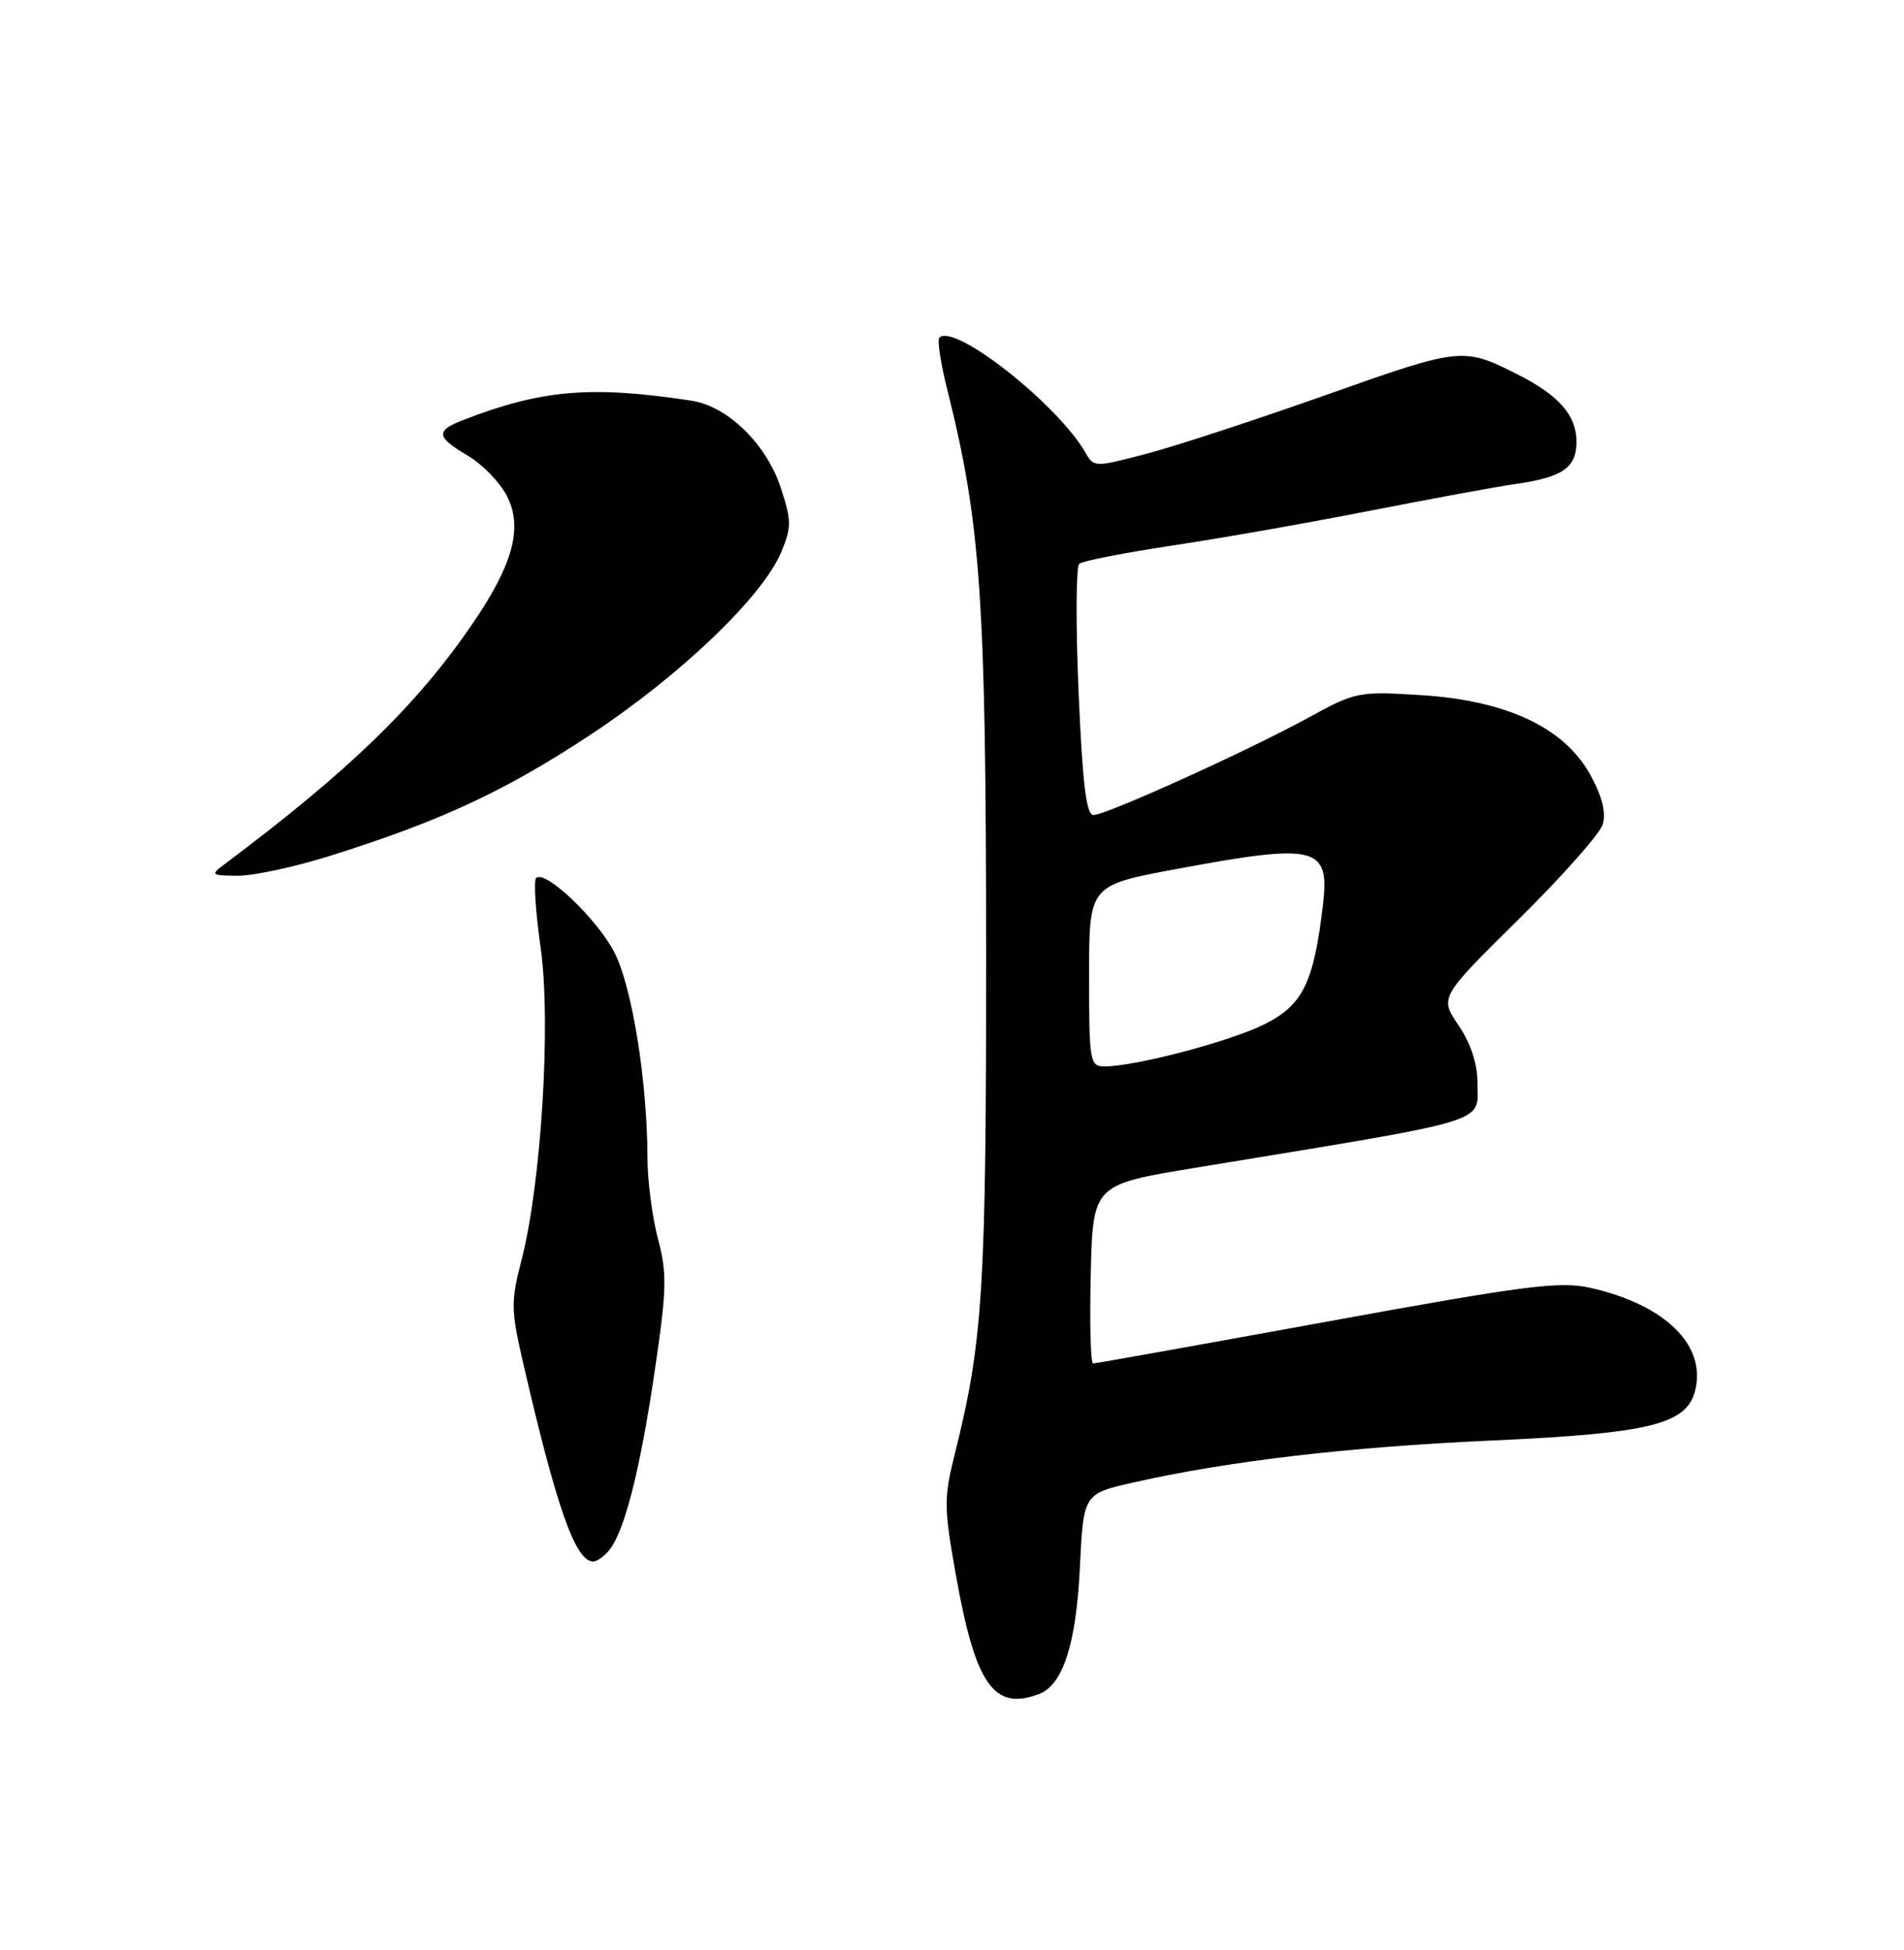 <?xml version="1.0" encoding="UTF-8" standalone="no"?>
<!DOCTYPE svg PUBLIC "-//W3C//DTD SVG 1.1//EN" "http://www.w3.org/Graphics/SVG/1.1/DTD/svg11.dtd" >
<svg xmlns="http://www.w3.org/2000/svg" xmlns:xlink="http://www.w3.org/1999/xlink" version="1.1" viewBox="0 0 250 256">
 <g >
 <path fill="currentColor"
d=" M 136.46 222.38 C 139.57 221.18 141.31 215.80 141.79 205.80 C 142.26 196.10 142.26 196.10 148.88 194.61 C 161.42 191.79 177.08 189.96 195.77 189.12 C 216.64 188.18 221.46 187.00 222.58 182.55 C 224.07 176.60 218.63 171.27 208.81 169.07 C 204.81 168.17 200.28 168.75 174.17 173.52 C 157.64 176.53 143.86 179.00 143.53 179.00 C 143.20 179.00 143.06 173.72 143.22 167.26 C 143.50 155.52 143.50 155.52 157.00 153.30 C 196.45 146.82 194.00 147.56 194.00 142.16 C 194.00 139.67 193.11 136.96 191.51 134.61 C 189.02 130.94 189.02 130.94 199.37 120.72 C 205.07 115.10 210.05 109.48 210.44 108.24 C 210.91 106.71 210.39 104.61 208.82 101.74 C 205.43 95.54 197.83 91.96 186.61 91.26 C 178.40 90.74 177.98 90.83 171.83 94.20 C 163.85 98.57 145.25 107.00 143.57 107.00 C 142.63 107.00 142.13 102.84 141.62 90.84 C 141.24 81.95 141.28 74.38 141.71 74.01 C 142.15 73.64 147.68 72.56 154.00 71.61 C 160.32 70.66 172.03 68.60 180.00 67.03 C 187.97 65.47 196.47 63.90 198.88 63.56 C 205.20 62.66 207.00 61.42 207.00 57.96 C 207.00 54.54 204.67 51.88 199.29 49.17 C 192.10 45.54 191.87 45.57 174.26 51.80 C 165.04 55.07 154.38 58.56 150.57 59.56 C 143.81 61.35 143.62 61.35 142.57 59.50 C 138.95 53.13 125.30 42.36 123.34 44.33 C 123.04 44.63 123.52 47.75 124.41 51.28 C 128.77 68.66 129.46 78.70 129.48 124.50 C 129.50 169.17 129.08 176.04 125.38 190.83 C 123.91 196.67 123.93 197.90 125.52 206.83 C 128.09 221.22 130.51 224.66 136.46 222.38 Z  M 79.96 203.55 C 81.98 201.12 84.02 193.13 85.94 180.16 C 87.55 169.31 87.61 167.21 86.40 162.66 C 85.64 159.82 85.02 155.01 85.01 151.97 C 84.99 142.01 83.01 129.65 80.71 125.11 C 78.49 120.72 71.56 114.11 70.39 115.27 C 70.05 115.61 70.32 119.73 70.99 124.42 C 72.38 134.20 71.07 155.49 68.46 165.49 C 67.09 170.76 67.10 171.99 68.57 178.41 C 73.06 197.92 75.54 205.00 77.90 205.00 C 78.37 205.00 79.30 204.35 79.96 203.55 Z  M 43.20 112.40 C 57.78 107.83 66.23 103.91 77.50 96.48 C 89.35 88.66 100.12 78.35 102.58 72.47 C 103.95 69.18 103.94 68.35 102.49 63.96 C 100.58 58.23 95.52 53.32 90.77 52.60 C 77.58 50.59 71.08 51.15 60.75 55.17 C 57.16 56.57 57.28 57.38 61.44 59.83 C 63.33 60.95 65.63 63.31 66.55 65.09 C 68.69 69.24 67.39 74.08 62.00 81.95 C 54.74 92.57 45.81 101.23 29.50 113.44 C 27.60 114.86 27.69 114.94 31.20 114.97 C 33.23 114.99 38.63 113.83 43.20 112.40 Z  M 143.00 128.11 C 143.00 116.23 143.00 116.23 154.34 114.11 C 172.91 110.65 174.63 111.07 173.70 118.86 C 172.50 129.01 171.07 131.93 166.07 134.45 C 161.59 136.70 149.11 140.00 145.05 140.00 C 143.10 140.00 143.00 139.43 143.00 128.11 Z "/>
</g>
</svg>